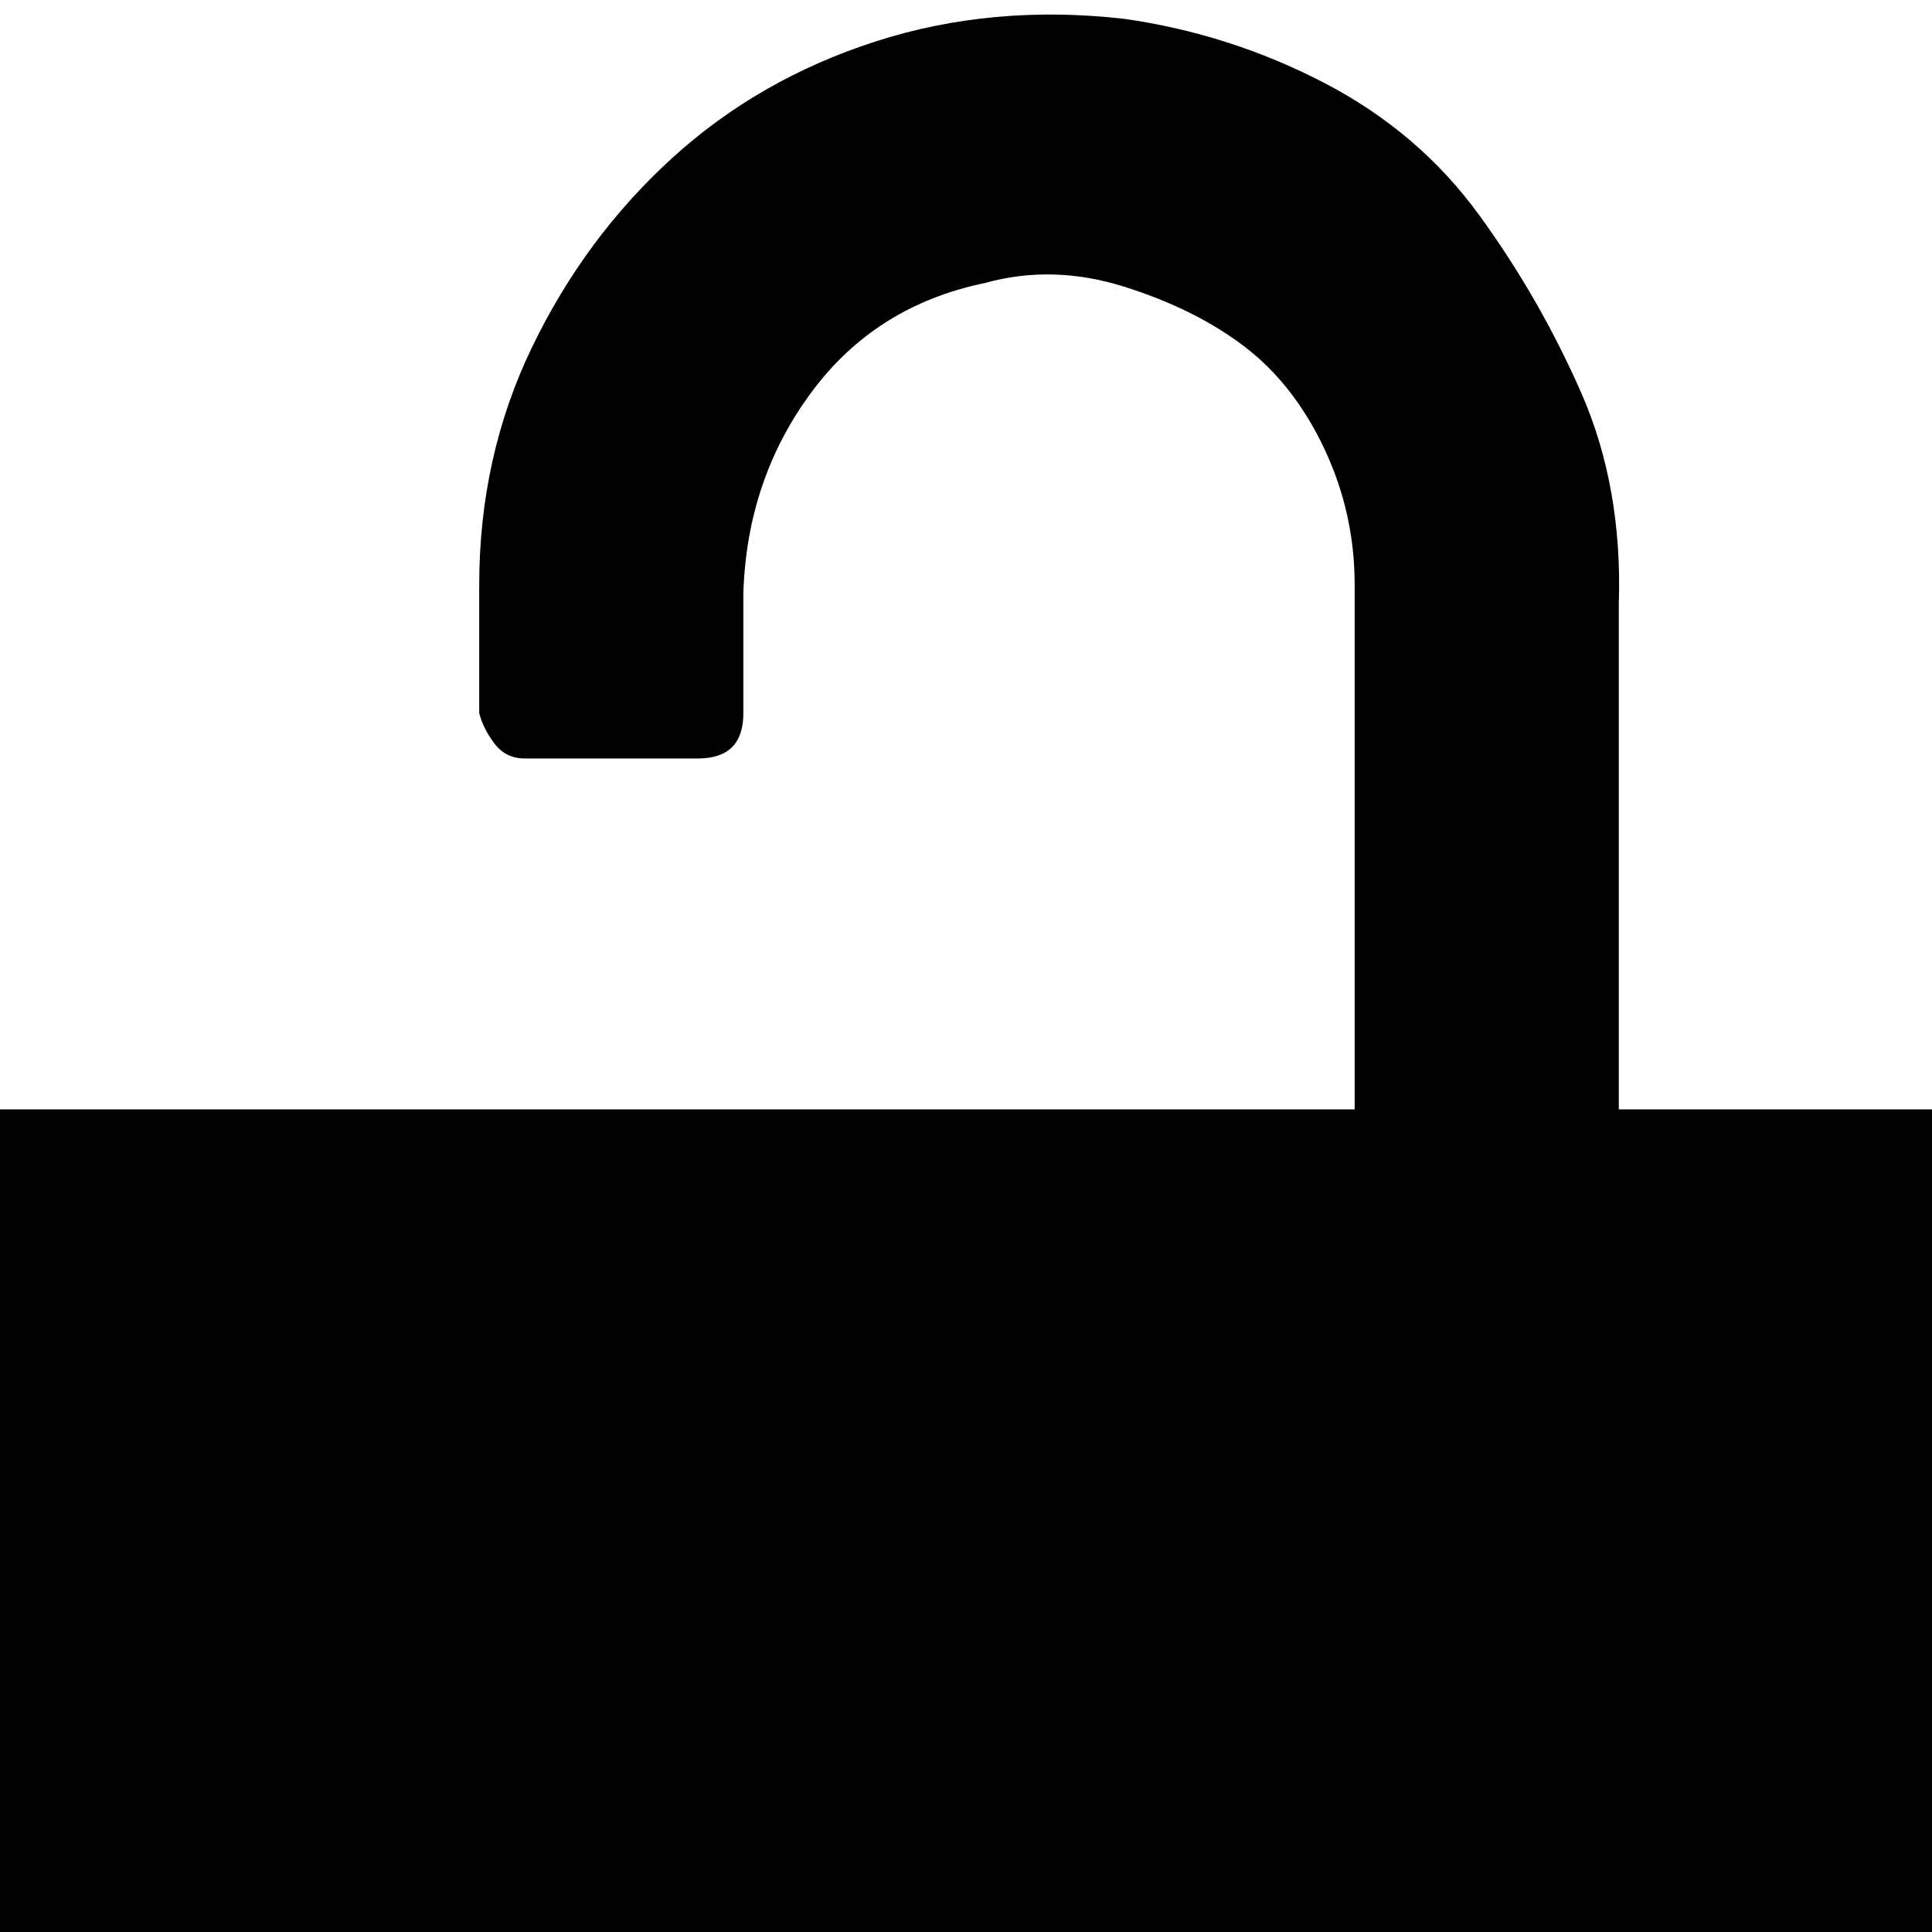 <svg xmlns="http://www.w3.org/2000/svg" version="1.1" viewBox="0 0 512 512" fill="currentColor"><path fill="currentColor" d="M556 294v346q0 22-12 39t-32 26q-72 29-149 29H193q-77 0-149-29q-20-8-32-26T0 640V294h359V155q0-19-8-36t-21-27t-32-16t-37-1q-29 6-46 29t-18 53v32q0 12-12 12h-46q-5 0-8-4t-4-8v-34q0-34 14-63t37-50t54-31t66-6q28 4 53 17t41 35t27 47t10 56v134z"/></svg>